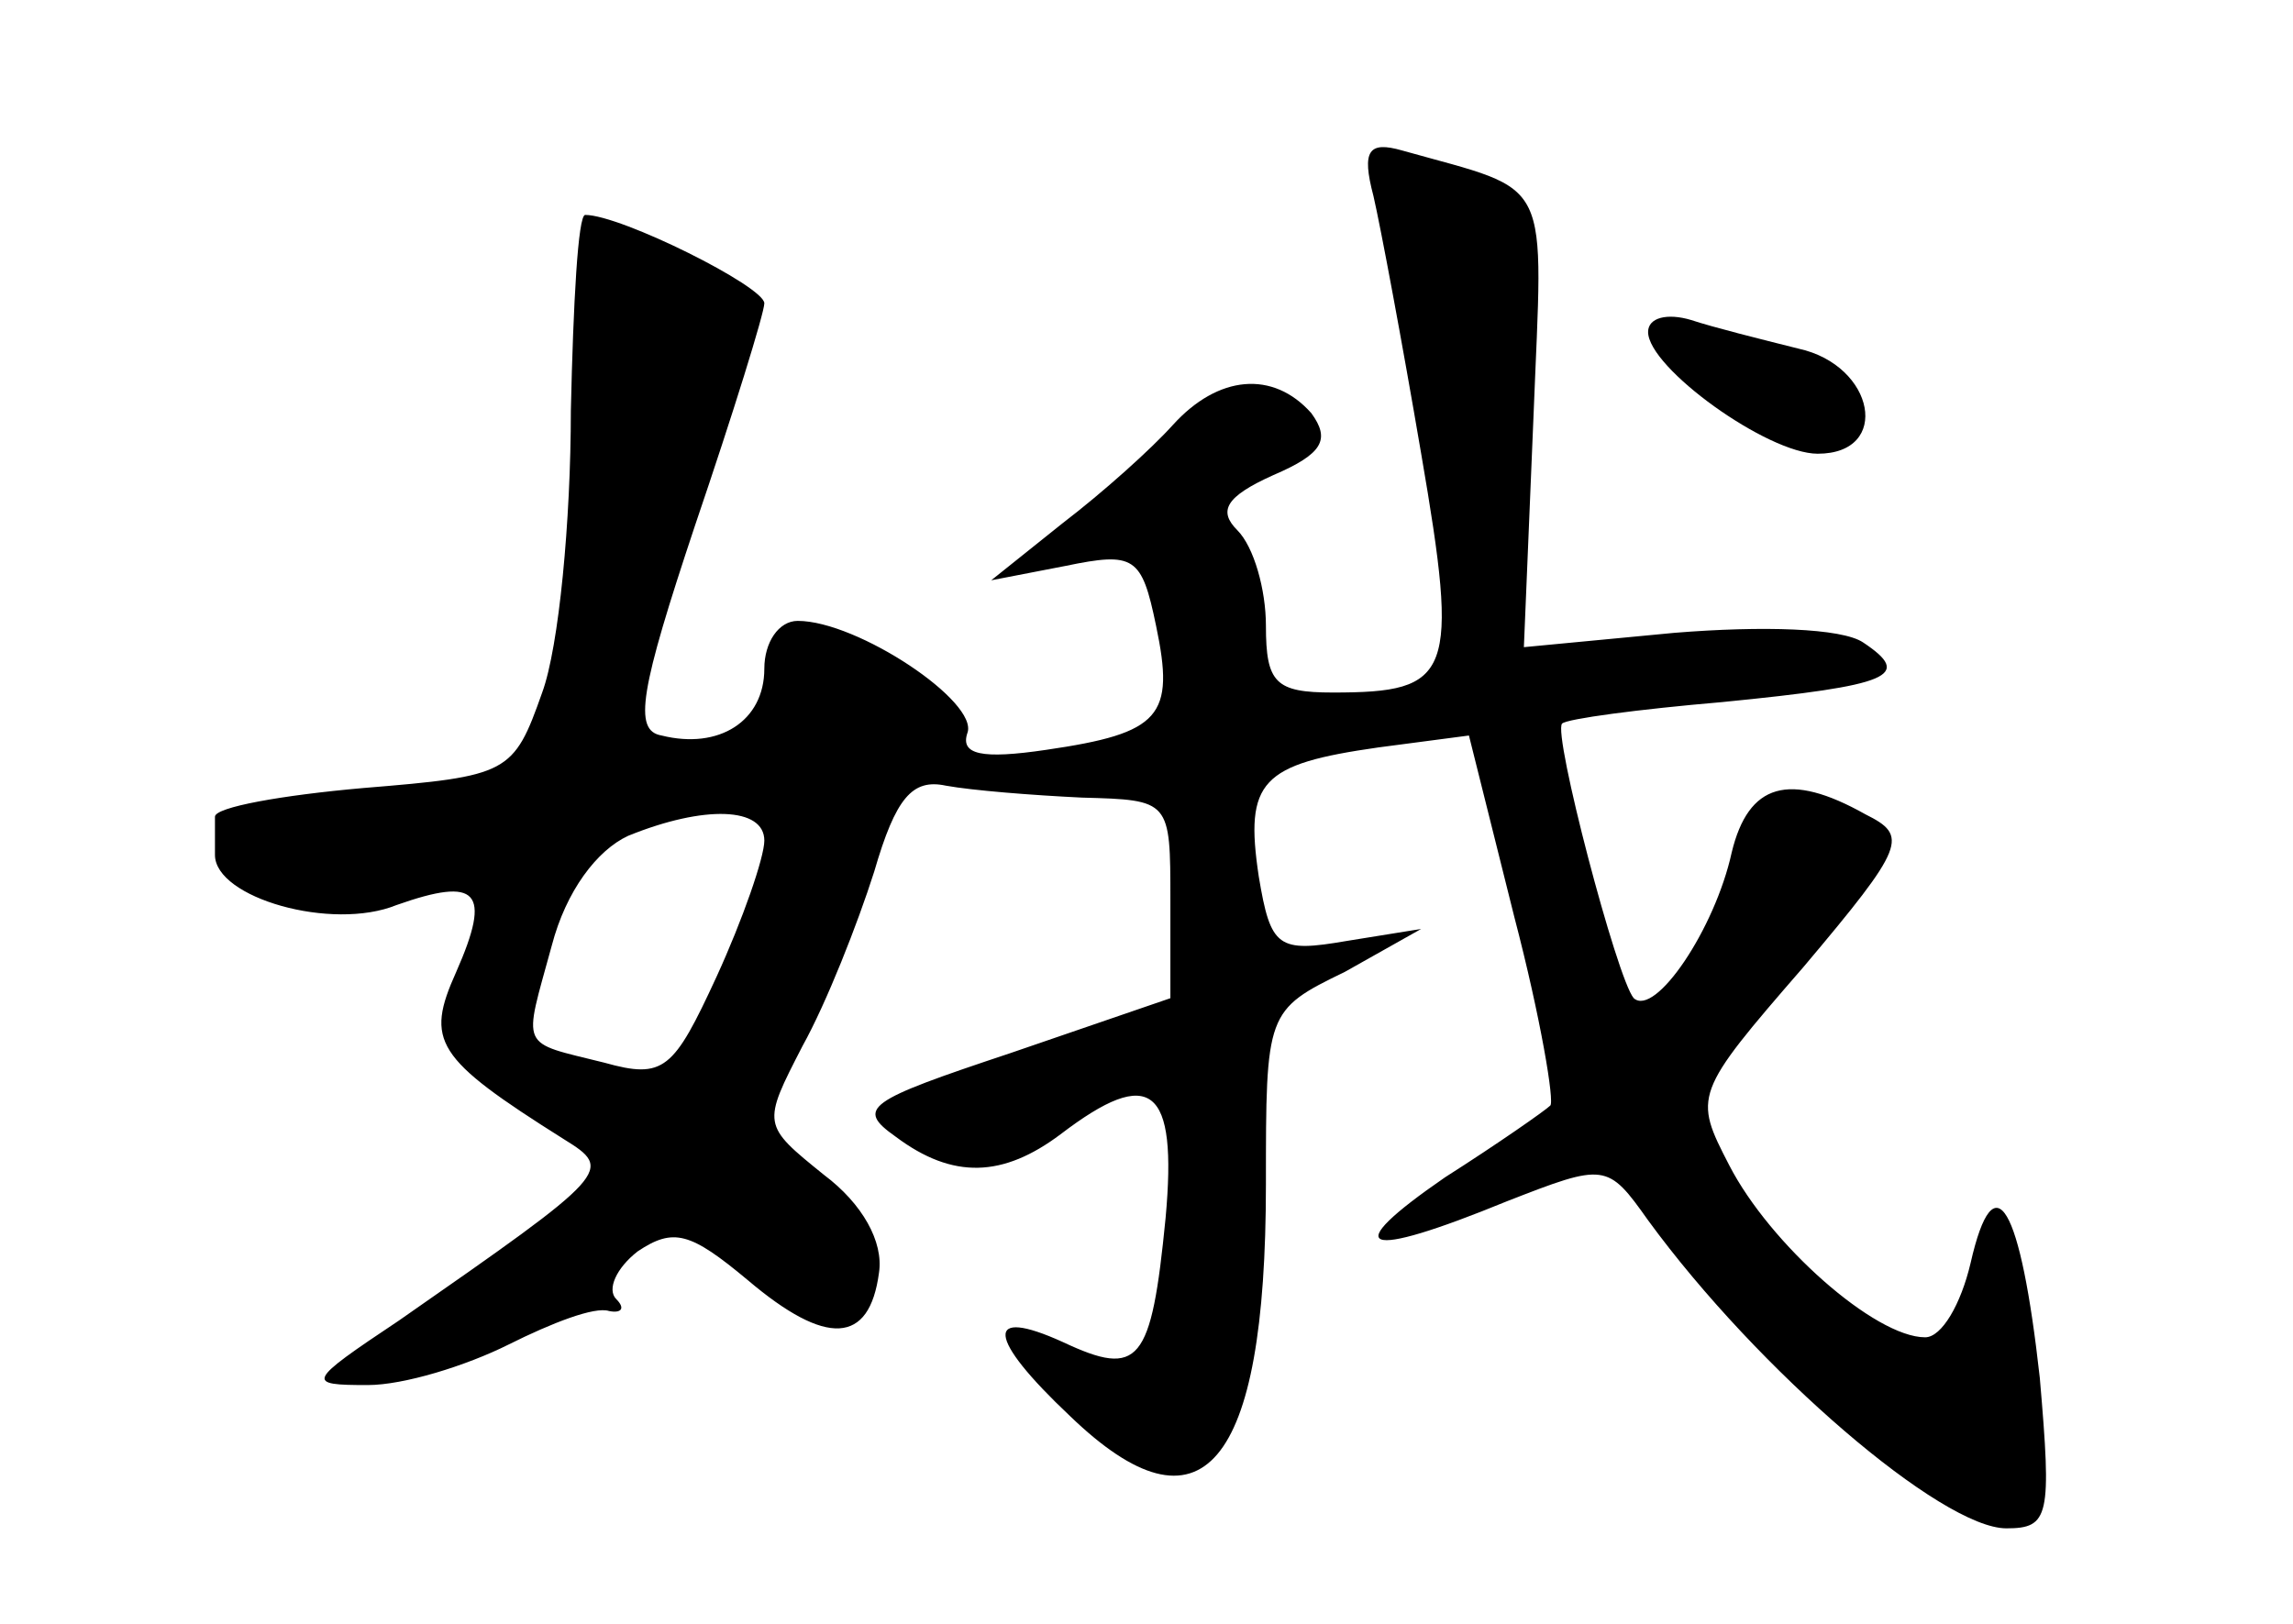 <?xml version="1.0" standalone="no"?>
<!DOCTYPE svg PUBLIC "-//W3C//DTD SVG 20010904//EN"
 "http://www.w3.org/TR/2001/REC-SVG-20010904/DTD/svg10.dtd">
<svg version="1.0" xmlns="http://www.w3.org/2000/svg"
 width="96pt" height="68pt" viewBox="0 0 96 68"
 preserveAspectRatio="xMidYMid meet">
<g transform="translate(0,68) scale(0.1,-0.1)"
fill="#000000" stroke="none">
<path d="M575 598 c3 -13 12 -61 20 -108 16 -93 13 -100 -37 -100 -24 0 -28 4
-28 28 0 15 -5 33 -12 40 -8 8 -5 14 15 23 21 9 24 15 16 26 -16 18 -39 16
-58 -5 -9 -10 -29 -28 -46 -41 l-30 -24 31 6 c29 6 32 4 38 -25 8 -38 2 -45
-46 -52 -27 -4 -36 -2 -33 7 5 13 -46 47 -71 47 -8 0 -14 -9 -14 -20 0 -22
-19 -34 -43 -28 -12 2 -9 19 14 88 16 47 29 89 29 93 0 7 -60 37 -75 37 -3 0
-5 -37 -6 -82 0 -46 -5 -99 -12 -118 -12 -34 -14 -35 -75 -40 -34 -3 -62 -8
-62 -12 0 -5 0 -12 0 -16 0 -18 49 -32 76 -21 34 12 40 6 25 -28 -13 -29 -9
-36 45 -70 21 -13 20 -14 -69 -76 -39 -26 -39 -27 -13 -27 15 0 41 8 59 17 18
9 36 16 42 14 5 -1 7 1 3 5 -4 4 0 13 9 20 15 10 22 8 46 -12 33 -28 51 -27
55 3 2 13 -7 29 -23 41 -26 21 -26 21 -9 54 10 18 23 51 30 73 9 31 16 39 30
36 11 -2 36 -4 57 -5 37 -1 37 -1 37 -43 l0 -41 -67 -23 c-60 -20 -65 -23 -48
-35 24 -18 45 -17 69 1 38 29 49 20 44 -35 -6 -61 -11 -67 -43 -52 -33 15 -32
2 3 -31 55 -53 82 -22 82 97 0 72 0 73 33 89 l32 18 -31 -5 c-29 -5 -32 -3
-37 27 -6 40 1 47 50 54 l38 5 19 -76 c11 -42 17 -78 15 -79 -2 -2 -22 -16
-44 -30 -45 -31 -35 -35 26 -10 41 16 42 16 59 -8 46 -63 123 -129 150 -129
18 0 19 5 14 63 -8 72 -19 92 -29 48 -4 -17 -12 -31 -19 -31 -21 0 -65 39 -82
72 -15 29 -15 30 31 83 43 51 44 55 26 64 -32 18 -49 13 -56 -16 -7 -32 -32
-69 -41 -61 -7 8 -34 111 -30 115 2 2 32 6 67 9 71 7 80 11 59 25 -9 6 -42 7
-79 4 l-63 -6 4 96 c4 103 9 94 -55 112 -14 4 -17 0 -12 -19z m-255 -270 c0
-7 -9 -33 -20 -57 -18 -39 -22 -43 -47 -36 -36 9 -34 5 -22 49 6 23 19 40 32
46 32 13 57 12 57 -2z"/>
<path d="M690 541 c0 -15 50 -51 71 -51 31 0 24 37 -8 44 -16 4 -36 9 -45 12
-10 3 -18 1 -18 -5z"/>
</g>
</svg>
